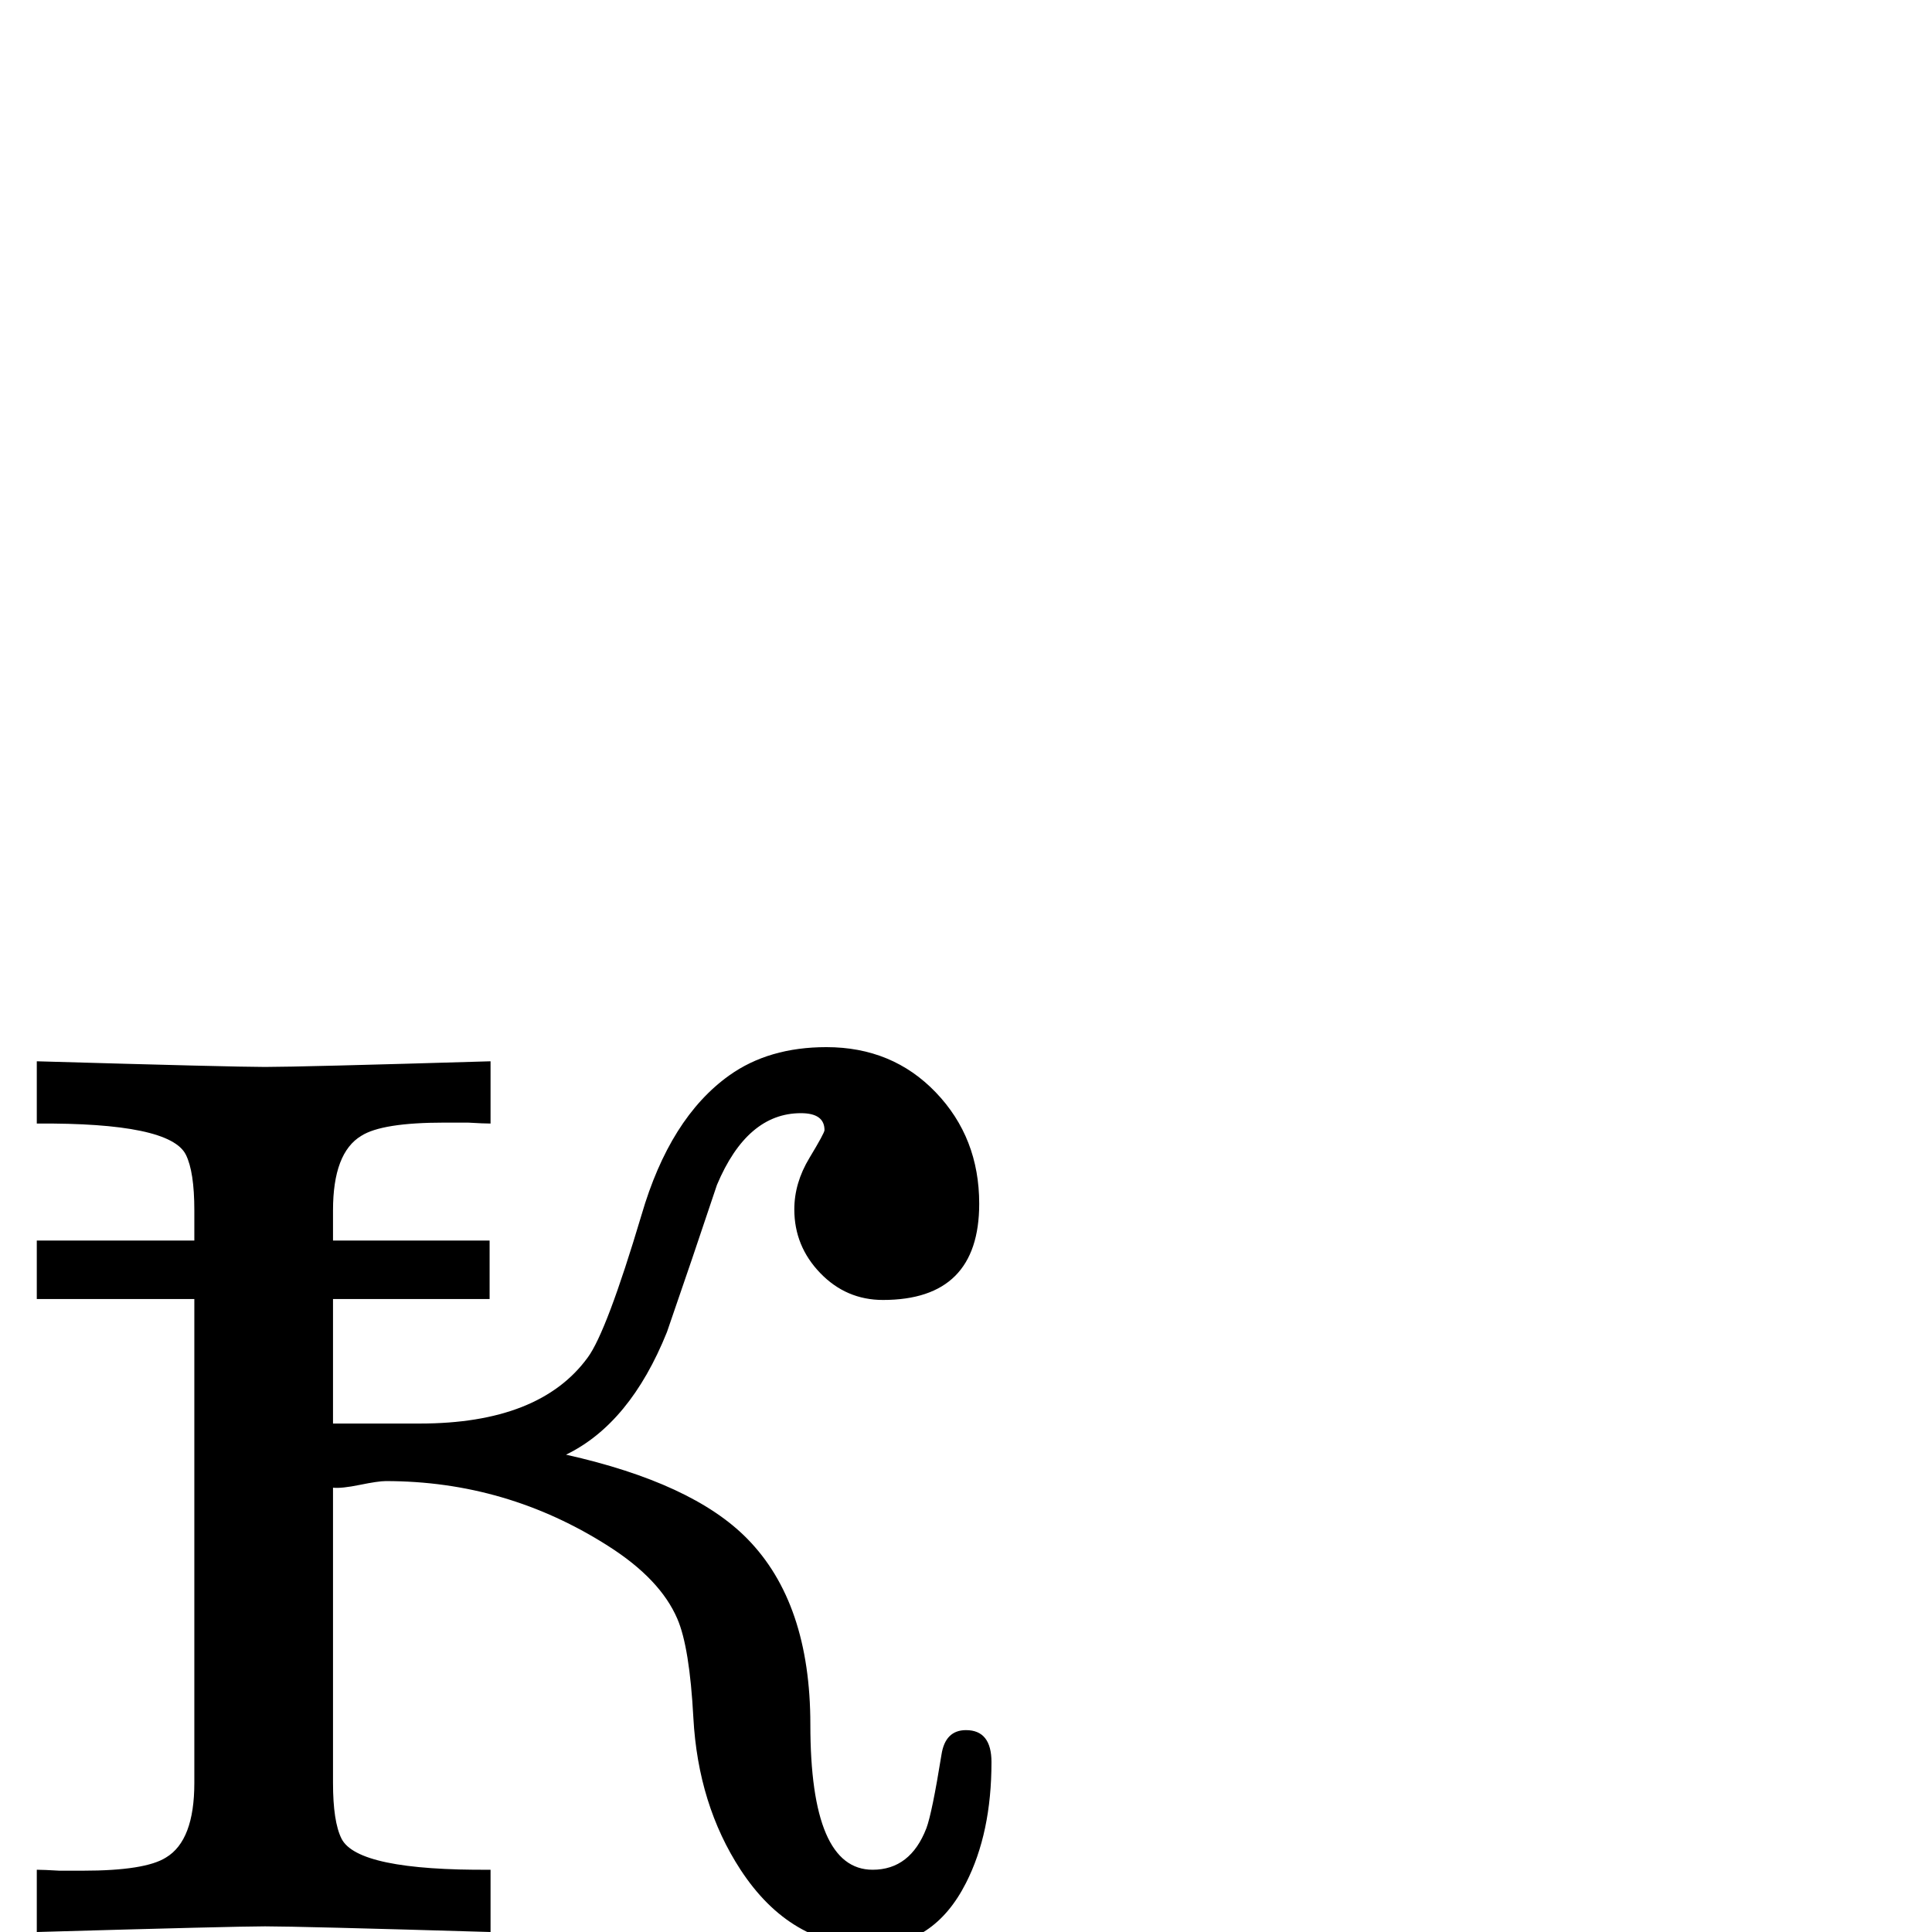 <?xml version="1.0" standalone="no"?>
<!DOCTYPE svg PUBLIC "-//W3C//DTD SVG 1.1//EN" "http://www.w3.org/Graphics/SVG/1.1/DTD/svg11.dtd" >
<svg viewBox="0 -442 2048 2048">
  <g transform="matrix(1 0 0 -1 0 1606)">
   <path fill="currentColor"
d="M1051 180q0 -75 -27 -128q-34 -67 -101 -67q-85 0 -138 81q-45 69 -50 161q-4 75 -17 105q-18 42 -73 77q-108 69 -236 69q-8 0 -27.5 -4t-28.5 -3v-313q0 -41 9 -59q17 -34 158 -33v-66q-203 6 -239 6q-32 0 -242 -6v66q7 0 24 -1h25q66 0 88 14q30 18 30 79v513h-167
v62h167v32q0 41 -9 59q-17 34 -158 33v66q208 -6 242 -6q37 0 239 6v-66q-7 0 -24 1h-25q-66 0 -88 -14q-30 -18 -30 -79v-32h166v-62h-166v-132h92q127 0 178 70q20 27 57 151q30 103 93 148q42 30 103 30q70 0 116 -48t46 -118q0 -102 -102 -102q-39 0 -66.5 28.5
t-27.5 67.5q0 28 16 54.5t16 29.5q0 18 -25 18q-57 0 -89 -76q-26 -78 -53 -156q-39 -97 -107 -130q134 -30 192 -89q67 -68 67 -197q0 -154 66 -154q40 0 57 44q6 16 16 78q4 26 26 26q27 0 27 -34z" />
  </g>

</svg>
